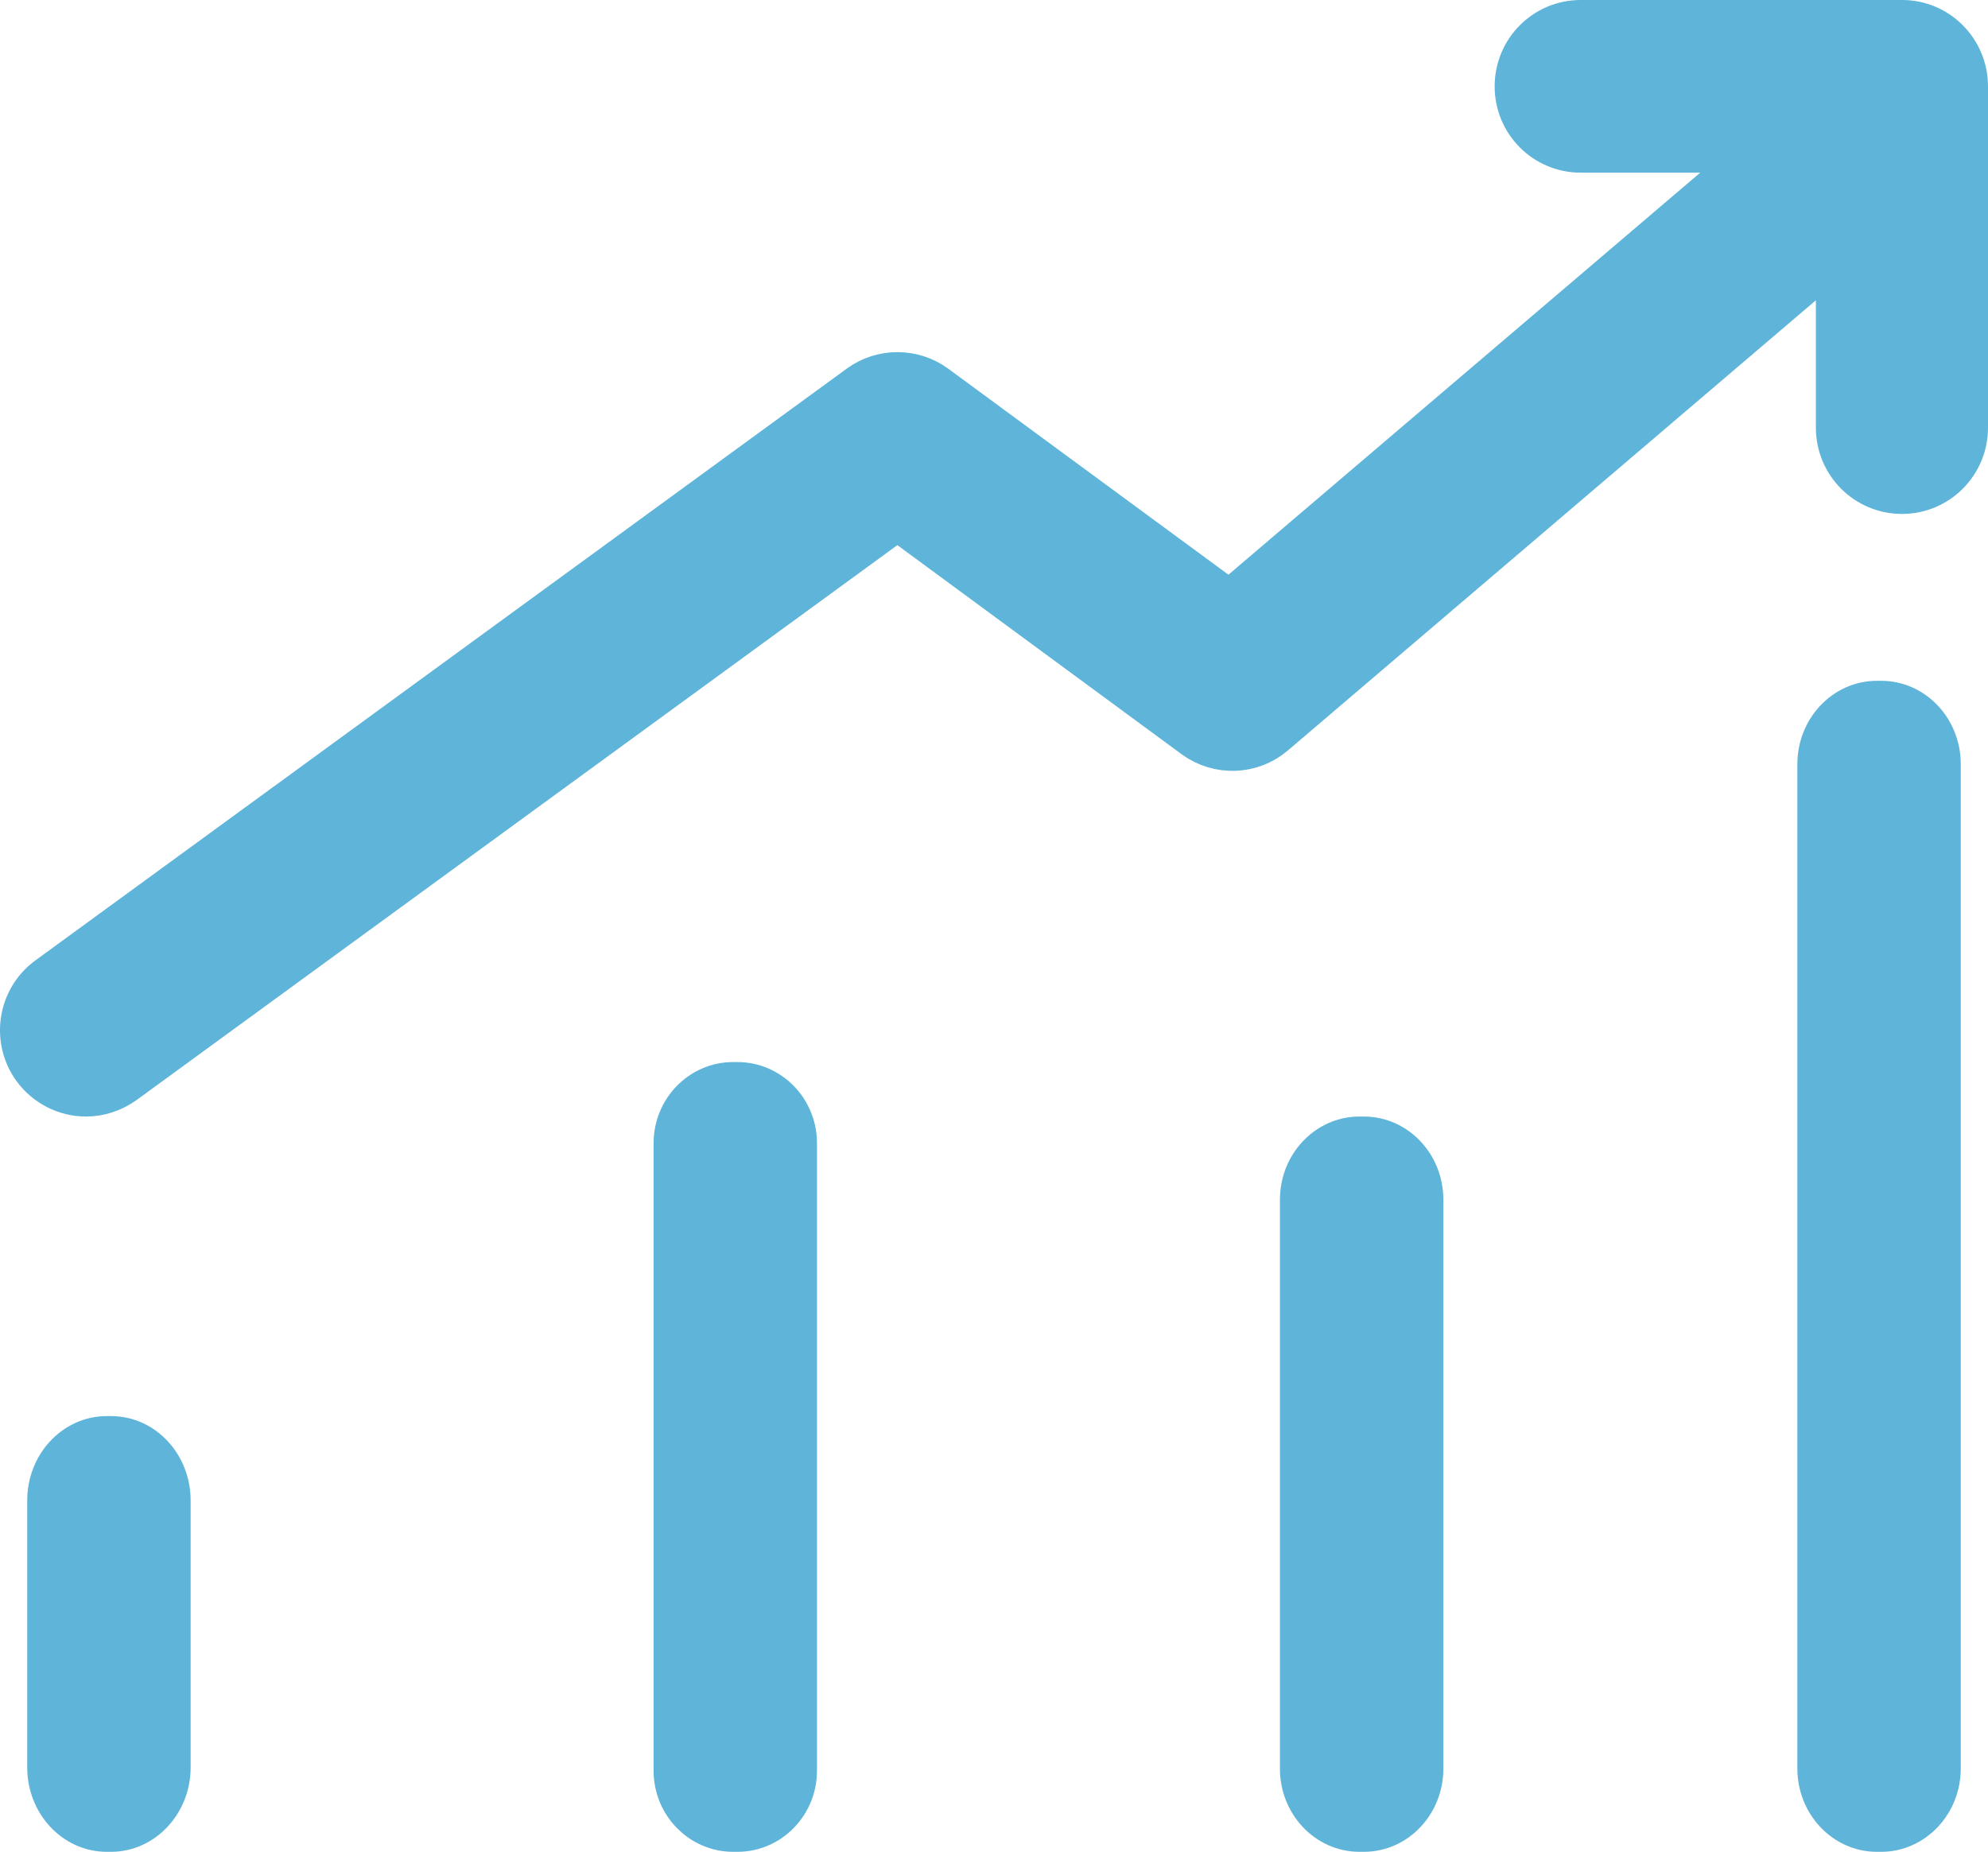 <?xml version="1.0" encoding="UTF-8"?>
<svg width="73px" height="68px" viewBox="0 0 73 68" version="1.1" xmlns="http://www.w3.org/2000/svg" xmlns:xlink="http://www.w3.org/1999/xlink">
    <!-- Generator: Sketch 49.2 (51160) - http://www.bohemiancoding.com/sketch -->
    <title>4</title>
    <desc>Created with Sketch.</desc>
    <defs></defs>
    <g id="Page-1" stroke="none" stroke-width="1" fill="none" fill-rule="evenodd">
        <g id="Apple-TV-Copy" transform="translate(-1436, -1550)" fill="#5EB4D9" stroke="#5EB4D9" stroke-width="2">
            <g id="Page-1" transform="translate(1437, 1551)">
                <g id="Group-10">
                    <path d="M3.081,66 L2.919,66 C1.862,66 1,65.058 1,63.903 L1,54.097 C1,52.94 1.862,52 2.919,52 L3.081,52 C4.138,52 5,52.94 5,54.097 L5,63.903 C5,65.058 4.128,66 3.081,66" id="Fill-1"></path>
                    <path d="M26.081,66 L25.919,66 C24.862,66 24,65.111 24,64.022 L24,40.978 C24,39.889 24.862,39 25.919,39 L26.081,39 C27.138,39 28,39.889 28,40.978 L28,64.022 C28,65.111 27.138,66 26.081,66" id="Fill-5"></path>
                    <path d="M49.082,66 L48.92,66 C47.862,66 47,65.08 47,63.952 L47,43.05 C47,41.92 47.862,41 48.92,41 L49.082,41 C50.14,41 51,41.92 51,43.05 L51,63.952 C51,65.08 50.14,66 49.082,66" id="Fill-9"></path>
                    <path d="M68.081,66 L67.919,66 C66.862,66 66,65.076 66,63.943 L66,27.059 C66,25.924 66.862,25 67.919,25 L68.081,25 C69.138,25 70,25.924 70,27.059 L70,63.943 C70,65.076 69.131,66 68.081,66" id="Fill-13"></path>
                    <path d="M68.849,0 L57.042,0 C55.849,0 54.884,0.971 54.884,2.172 C54.884,3.372 55.849,4.34 57.042,4.34 L64.155,4.34 C64.147,4.35 64.136,4.358 64.128,4.358 L44.154,21.378 L33.23,13.347 C32.476,12.793 31.448,12.793 30.694,13.336 L0.89,35.074 C-0.076,35.779 -0.287,37.137 0.411,38.105 C0.834,38.685 1.495,39 2.158,39 C2.597,39 3.038,38.86 3.426,38.586 L31.954,17.778 L42.977,25.887 C43.785,26.479 44.887,26.441 45.642,25.796 L66.68,7.859 L66.68,14.705 C66.68,15.904 67.646,16.872 68.841,16.872 C70.034,16.872 71,15.904 71,14.705 L71,2.172 C71,0.971 70.034,0 68.849,0" id="Fill-17"></path>
                </g>
            </g>
        </g>
    </g>
</svg>
